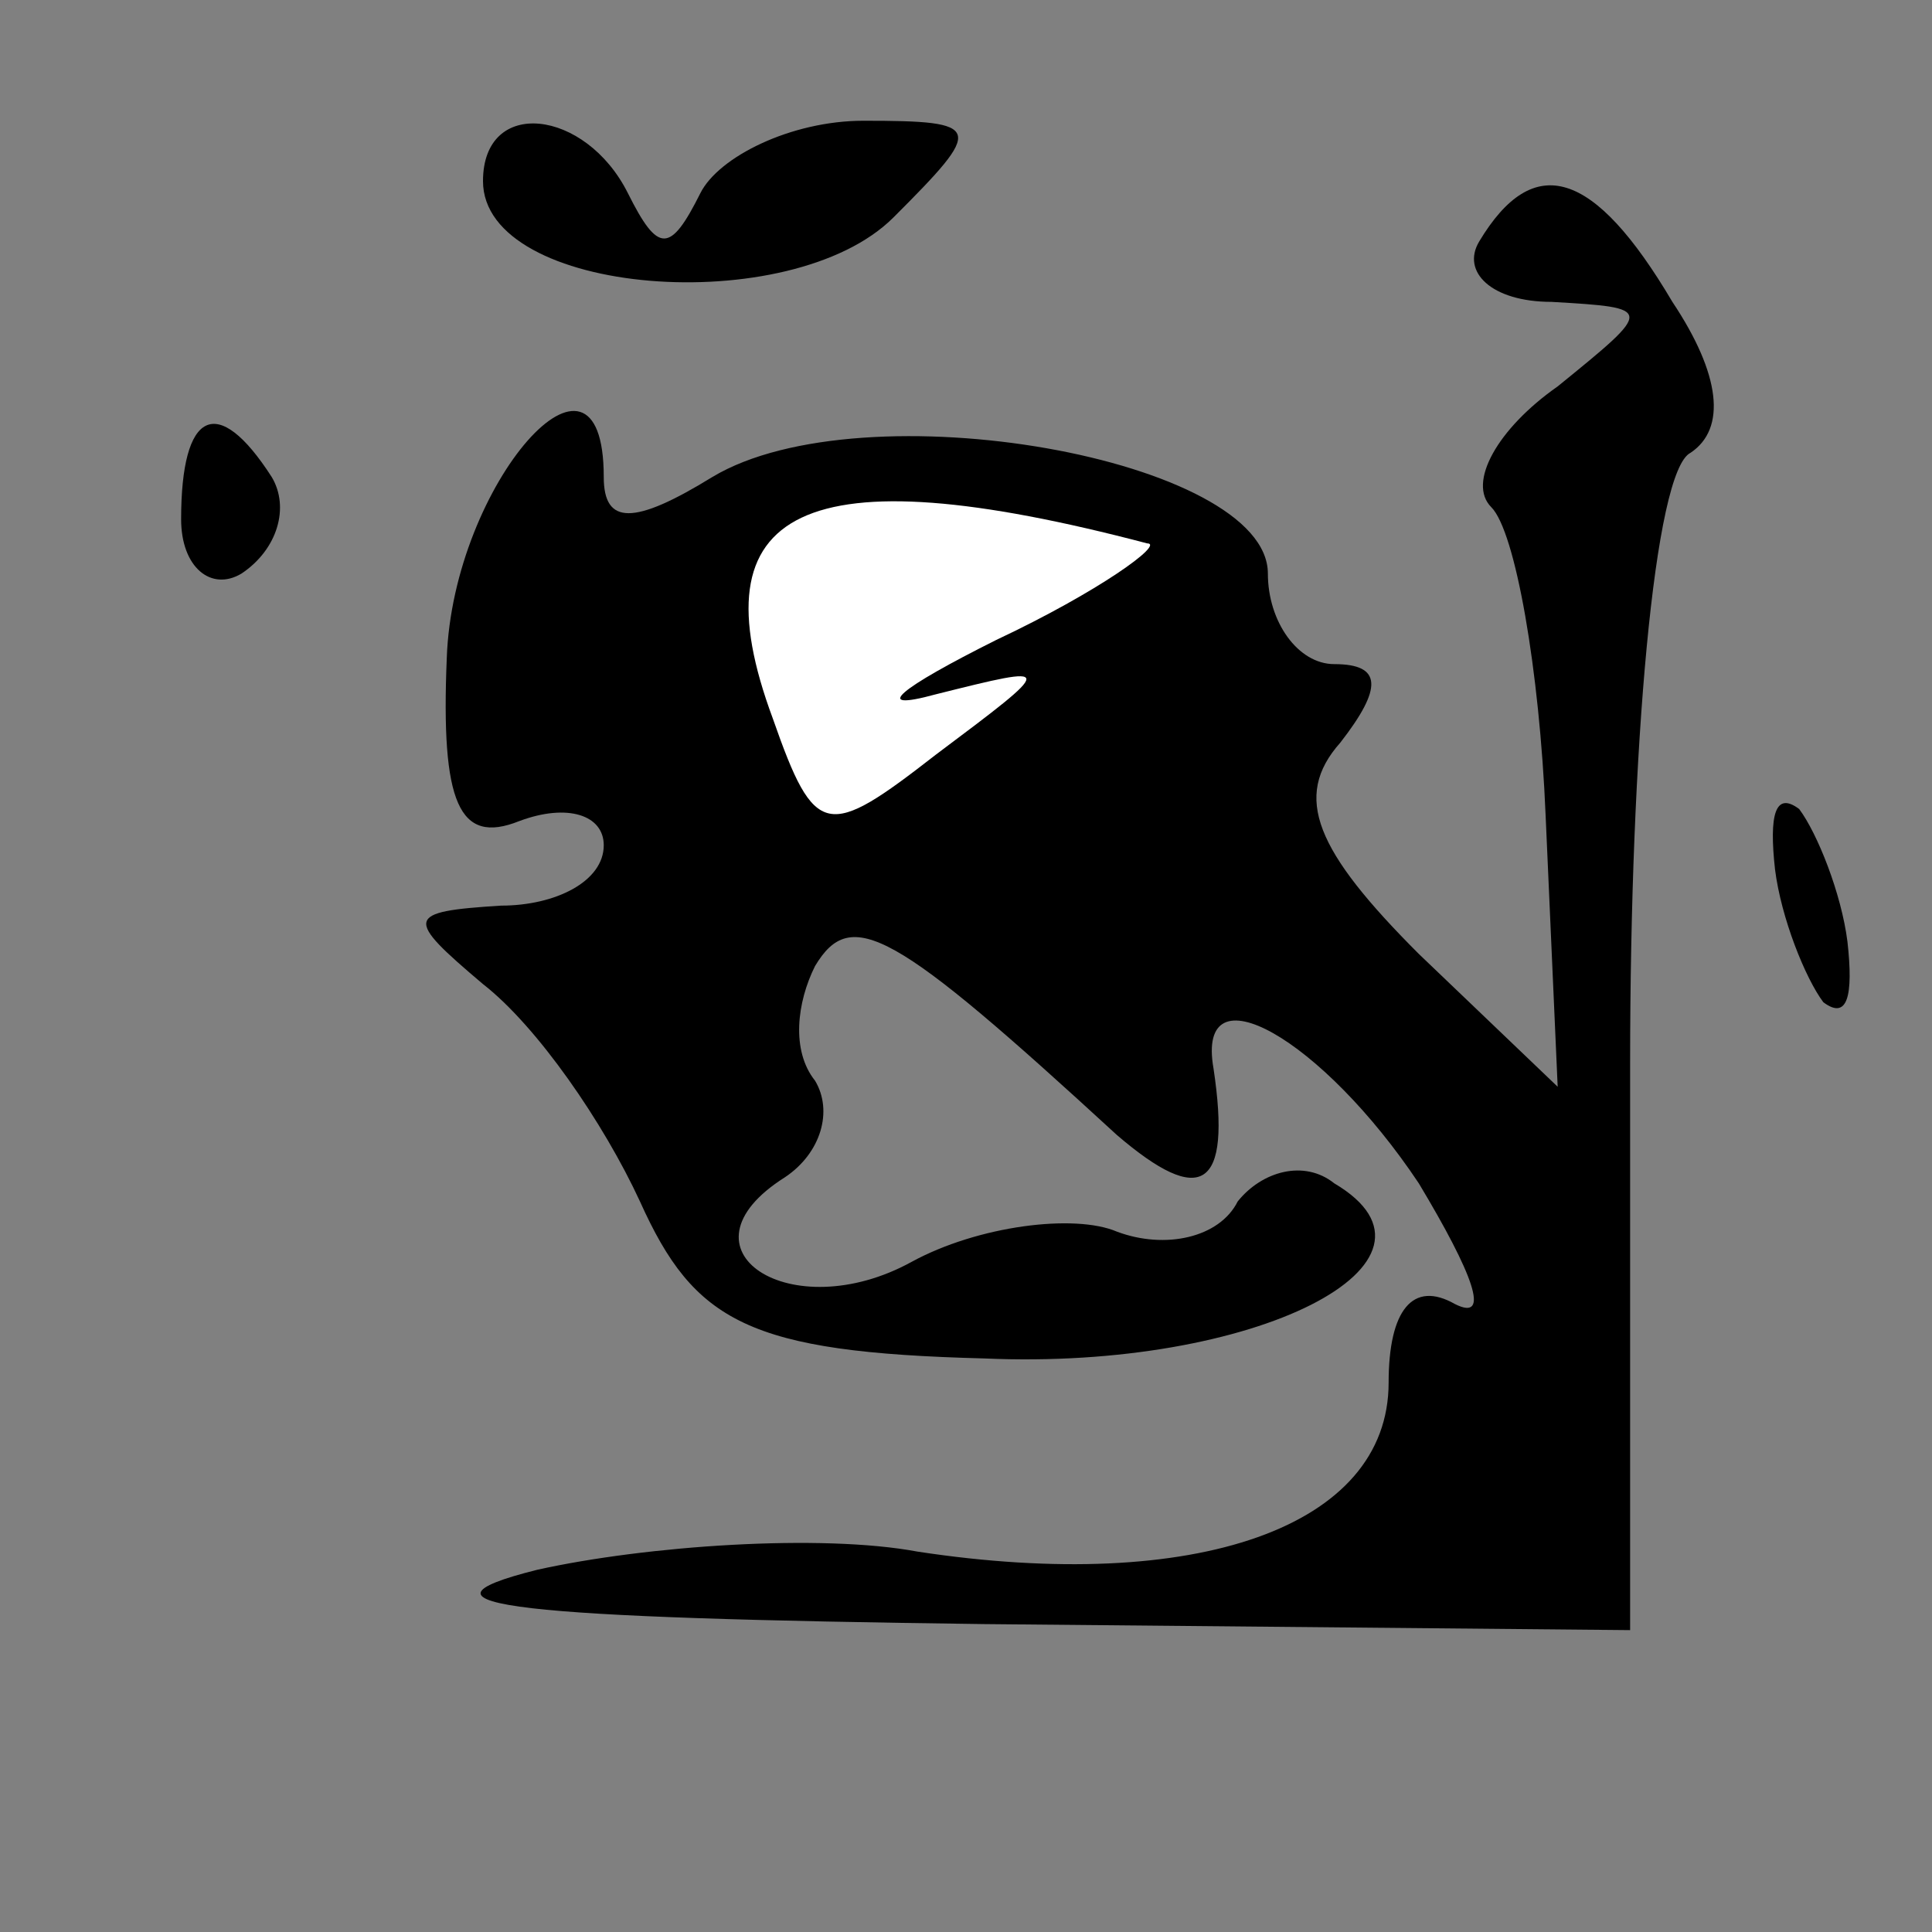 <?xml version="1.0" standalone="no"?>
<!DOCTYPE svg PUBLIC "-//W3C//DTD SVG 20010904//EN"
 "http://www.w3.org/TR/2001/REC-SVG-20010904/DTD/svg10.dtd">
<svg version="1.0" xmlns="http://www.w3.org/2000/svg"
 width="32pt" height="32pt" viewBox="0 0 32 32"
 preserveAspectRatio="xMidYMid meet">
<rect x="0" y="0" width="32" height="32" fill="#808080" stroke="none"/>
<g transform="translate(0,32) scale(0.1,-0.1)"
fill="#000000" stroke="none">
<path fill="#000000" stroke="none" d="M80 290 c0 -19 51 -23 68 -6 15 15 15
16 -5 16 -12 0 -24 -6 -27 -12 -5 -10 -7 -10 -12 0 -7 14 -24 16 -24 2z"/>
<path fill="#000000" stroke="none" d="M245 280 c-3 -5 2 -10 12 -10 17 -1 17
-1 1 -14 -10 -7 -15 -16 -11 -20 4 -4 8 -27 9 -51 l2 -45 -23 22 c-17 17 -21
26 -13 35 7 9 7 13 -1 13 -6 0 -11 7 -11 15 0 19 -67 31 -92 16 -13 -8 -18 -8
-18 0 0 27 -25 -1 -26 -30 -1 -24 2 -31 12 -27 8 3 14 1 14 -4 0 -6 -8 -10
-17 -10 -16 -1 -16 -2 -3 -13 9 -7 20 -23 26 -36 9 -20 18 -25 57 -26 45 -2
80 16 58 29 -5 4 -12 2 -16 -3 -3 -6 -12 -8 -20 -5 -7 3 -23 1 -34 -5 -20 -11
-40 2 -21 14 6 4 8 11 5 16 -4 5 -3 13 0 19 6 10 13 6 50 -28 14 -12 19 -9 16
11 -3 17 18 5 34 -19 9 -15 12 -23 6 -20 -7 4 -11 -1 -11 -13 0 -24 -32 -35
-78 -28 -16 3 -45 1 -63 -3 -24 -6 -3 -8 74 -9 l107 -1 0 94 c0 52 4 98 10
101 6 4 5 13 -3 25 -13 22 -23 25 -32 10z"/>
<path fill="#ffffff" stroke="none" d="M190 230 c3 0 -8 -8 -25 -16 -16 -8
-21 -12 -10 -9 20 5 20 5 0 -10 -18 -14 -20 -14 -27 6 -13 35 5 44 62 29z"/>
<path fill="#000000" stroke="none" d="M30 234 c0 -8 5 -12 10 -9 6 4 8 11 5
16 -9 14 -15 11 -15 -7z"/>
<path fill="#000000" stroke="none" d="M294 176 c1 -8 5 -18 8 -22 4 -3 5 1 4
10 -1 8 -5 18 -8 22 -4 3 -5 -1 -4 -10z"/>
</g>
</svg>
